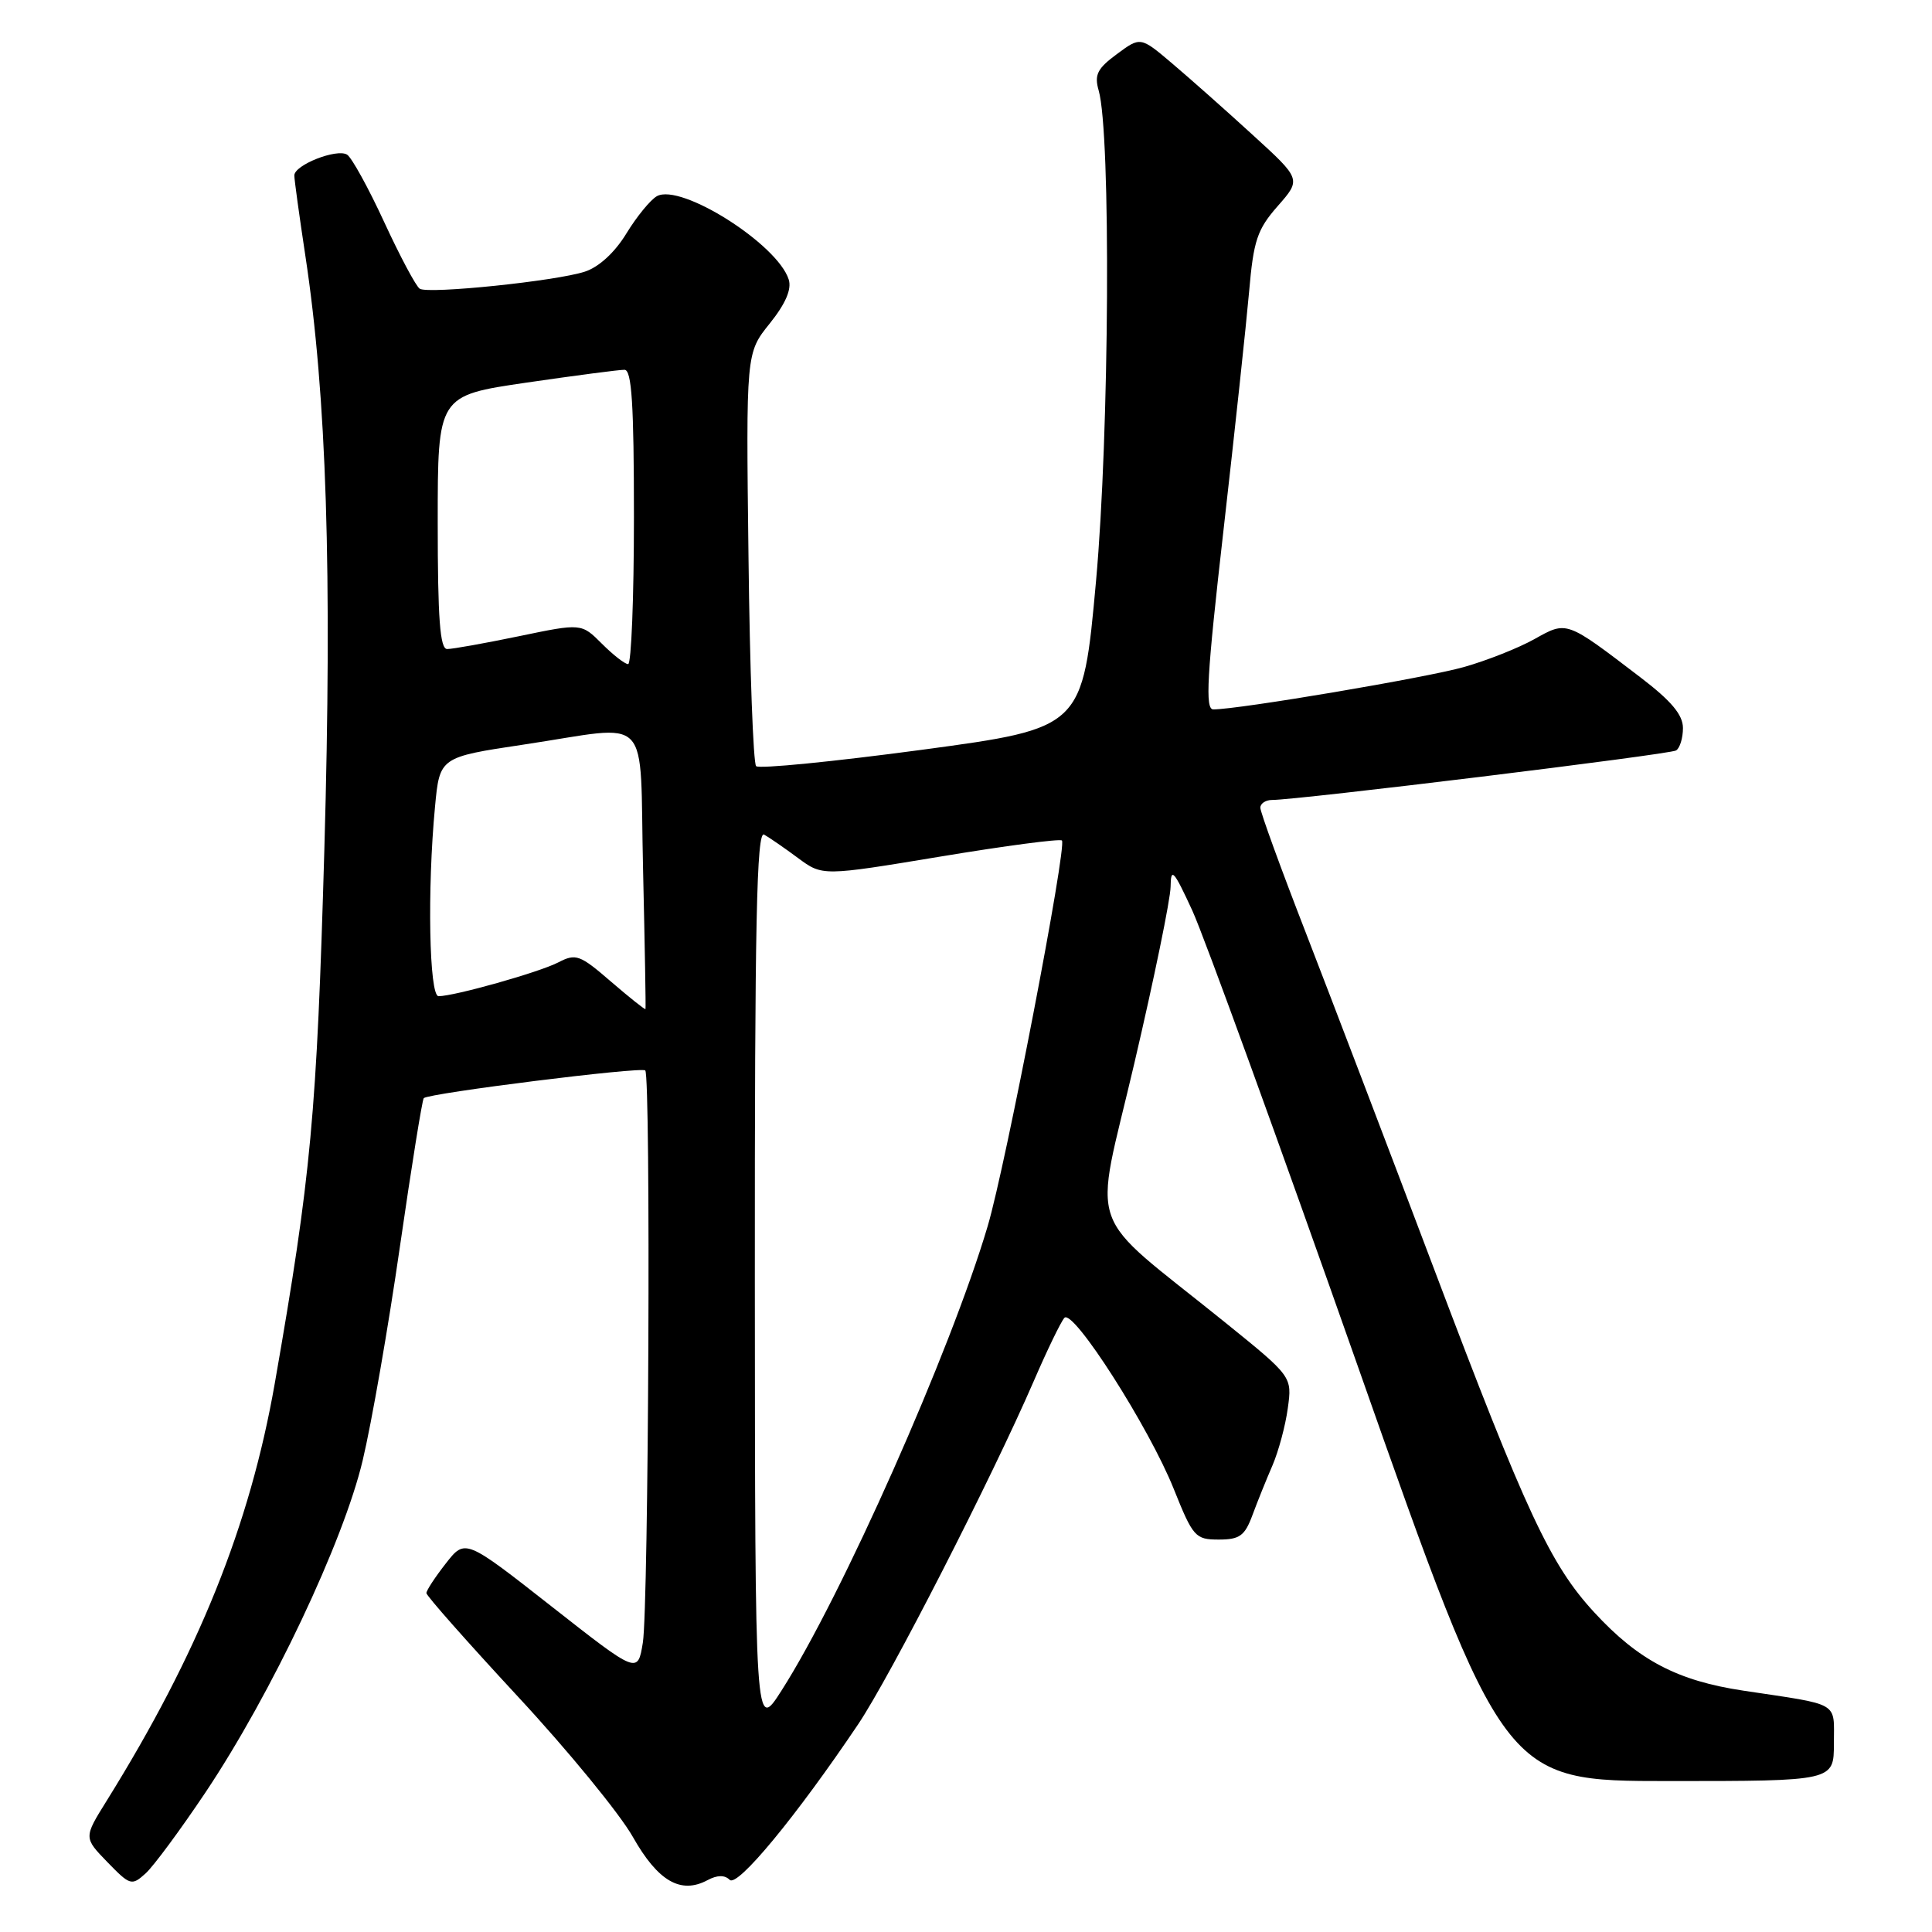 <?xml version="1.0" encoding="UTF-8" standalone="no"?>
<!DOCTYPE svg PUBLIC "-//W3C//DTD SVG 1.1//EN" "http://www.w3.org/Graphics/SVG/1.1/DTD/svg11.dtd" >
<svg xmlns="http://www.w3.org/2000/svg" xmlns:xlink="http://www.w3.org/1999/xlink" version="1.1" viewBox="0 0 256 256">
 <g >
 <path fill="currentColor"
d=" M 27.23 237.50 C 35.95 224.46 45.50 204.30 48.06 193.50 C 49.24 188.55 51.46 175.81 52.99 165.19 C 54.52 154.58 55.95 145.72 56.15 145.51 C 56.82 144.85 84.99 141.32 85.50 141.84 C 86.25 142.59 85.95 212.88 85.18 217.66 C 84.50 221.82 84.50 221.82 73.07 212.85 C 61.64 203.88 61.64 203.88 59.07 207.17 C 57.66 208.97 56.50 210.74 56.50 211.09 C 56.50 211.45 61.95 217.60 68.60 224.78 C 75.26 231.95 82.12 240.33 83.85 243.39 C 87.18 249.28 90.20 251.03 93.75 249.13 C 95.04 248.44 96.03 248.43 96.69 249.09 C 97.71 250.11 105.51 240.67 113.70 228.49 C 117.94 222.19 131.43 195.82 136.98 183.00 C 138.76 178.88 140.59 175.10 141.04 174.62 C 142.20 173.38 152.26 189.13 155.52 197.27 C 158.08 203.66 158.38 204.00 161.49 204.00 C 164.26 204.00 164.94 203.51 165.96 200.75 C 166.62 198.96 167.82 195.99 168.62 194.15 C 169.41 192.30 170.33 188.91 170.64 186.60 C 171.22 182.41 171.22 182.41 162.36 175.25 C 143.48 160.00 144.90 164.05 150.31 140.87 C 152.93 129.67 155.09 119.15 155.11 117.50 C 155.14 114.88 155.51 115.28 157.99 120.66 C 159.55 124.05 169.48 151.39 180.05 181.41 C 199.27 236.00 199.27 236.00 221.14 236.00 C 243.00 236.00 243.00 236.00 243.00 231.02 C 243.00 225.40 243.97 225.97 231.00 224.02 C 222.27 222.71 217.10 220.00 211.25 213.65 C 205.43 207.34 202.24 200.50 189.98 168.04 C 184.05 152.34 176.45 132.43 173.10 123.78 C 169.74 115.14 167.00 107.60 167.00 107.03 C 167.00 106.47 167.70 106.00 168.55 106.00 C 171.97 106.00 221.24 99.97 222.09 99.44 C 222.59 99.13 223.00 97.80 223.00 96.47 C 223.00 94.72 221.47 92.89 217.40 89.78 C 207.46 82.19 207.66 82.26 203.31 84.69 C 201.22 85.86 197.03 87.52 194.00 88.38 C 189.05 89.79 164.15 94.00 160.77 94.00 C 159.66 94.00 159.91 89.63 162.12 70.25 C 163.61 57.19 165.13 42.98 165.51 38.68 C 166.10 31.85 166.58 30.41 169.31 27.30 C 172.43 23.75 172.43 23.75 165.96 17.85 C 162.41 14.60 157.61 10.35 155.31 8.40 C 151.12 4.85 151.12 4.85 147.99 7.17 C 145.40 9.08 144.98 9.91 145.58 11.99 C 147.22 17.68 147.00 57.45 145.23 76.99 C 143.46 96.48 143.46 96.48 122.17 99.35 C 110.46 100.92 100.57 101.90 100.19 101.52 C 99.81 101.15 99.35 88.67 99.18 73.80 C 98.85 46.77 98.85 46.77 101.99 42.87 C 104.09 40.25 104.92 38.33 104.51 37.04 C 103.03 32.35 90.23 24.25 87.05 25.99 C 86.20 26.46 84.38 28.68 83.01 30.92 C 81.48 33.44 79.37 35.38 77.51 35.99 C 73.73 37.24 56.80 38.99 55.62 38.26 C 55.14 37.97 53.02 34.00 50.92 29.45 C 48.82 24.90 46.60 20.87 45.99 20.49 C 44.62 19.65 39.00 21.86 39.00 23.25 C 39.00 23.81 39.66 28.59 40.46 33.88 C 43.28 52.45 44.02 75.78 42.98 112.50 C 41.97 147.71 41.23 155.72 36.41 183.30 C 33.11 202.14 26.29 219.08 14.13 238.62 C 11.09 243.50 11.09 243.50 14.23 246.74 C 17.24 249.84 17.45 249.90 19.29 248.24 C 20.34 247.29 23.91 242.46 27.23 237.50 Z  M 100.02 169.69 C 100.00 122.13 100.26 110.03 101.25 110.59 C 101.94 110.98 103.96 112.37 105.74 113.69 C 108.98 116.09 108.98 116.09 124.61 113.50 C 133.21 112.07 140.45 111.12 140.71 111.37 C 141.41 112.08 133.26 154.44 130.87 162.48 C 125.97 179.02 111.53 211.54 103.56 224.00 C 100.05 229.50 100.05 229.50 100.02 169.69 Z  M 80.96 130.07 C 76.83 126.50 76.31 126.31 73.96 127.53 C 71.42 128.84 60.20 132.00 58.11 132.00 C 56.87 132.00 56.60 117.86 57.64 106.91 C 58.26 100.33 58.26 100.33 69.39 98.66 C 86.68 96.08 84.71 94.01 85.21 115.25 C 85.44 125.29 85.59 133.59 85.53 133.71 C 85.47 133.82 83.41 132.18 80.96 130.07 Z  M 79.75 85.29 C 77.04 82.58 77.04 82.58 68.77 84.30 C 64.22 85.24 59.94 86.01 59.25 86.00 C 58.30 86.00 58.00 81.97 58.00 69.21 C 58.00 52.42 58.00 52.42 69.75 50.70 C 76.21 49.76 82.06 48.99 82.75 49.00 C 83.71 49.00 84.00 53.57 84.00 68.50 C 84.00 79.22 83.65 88.00 83.23 88.00 C 82.80 88.00 81.24 86.78 79.75 85.29 Z "/>
</g>
</svg>